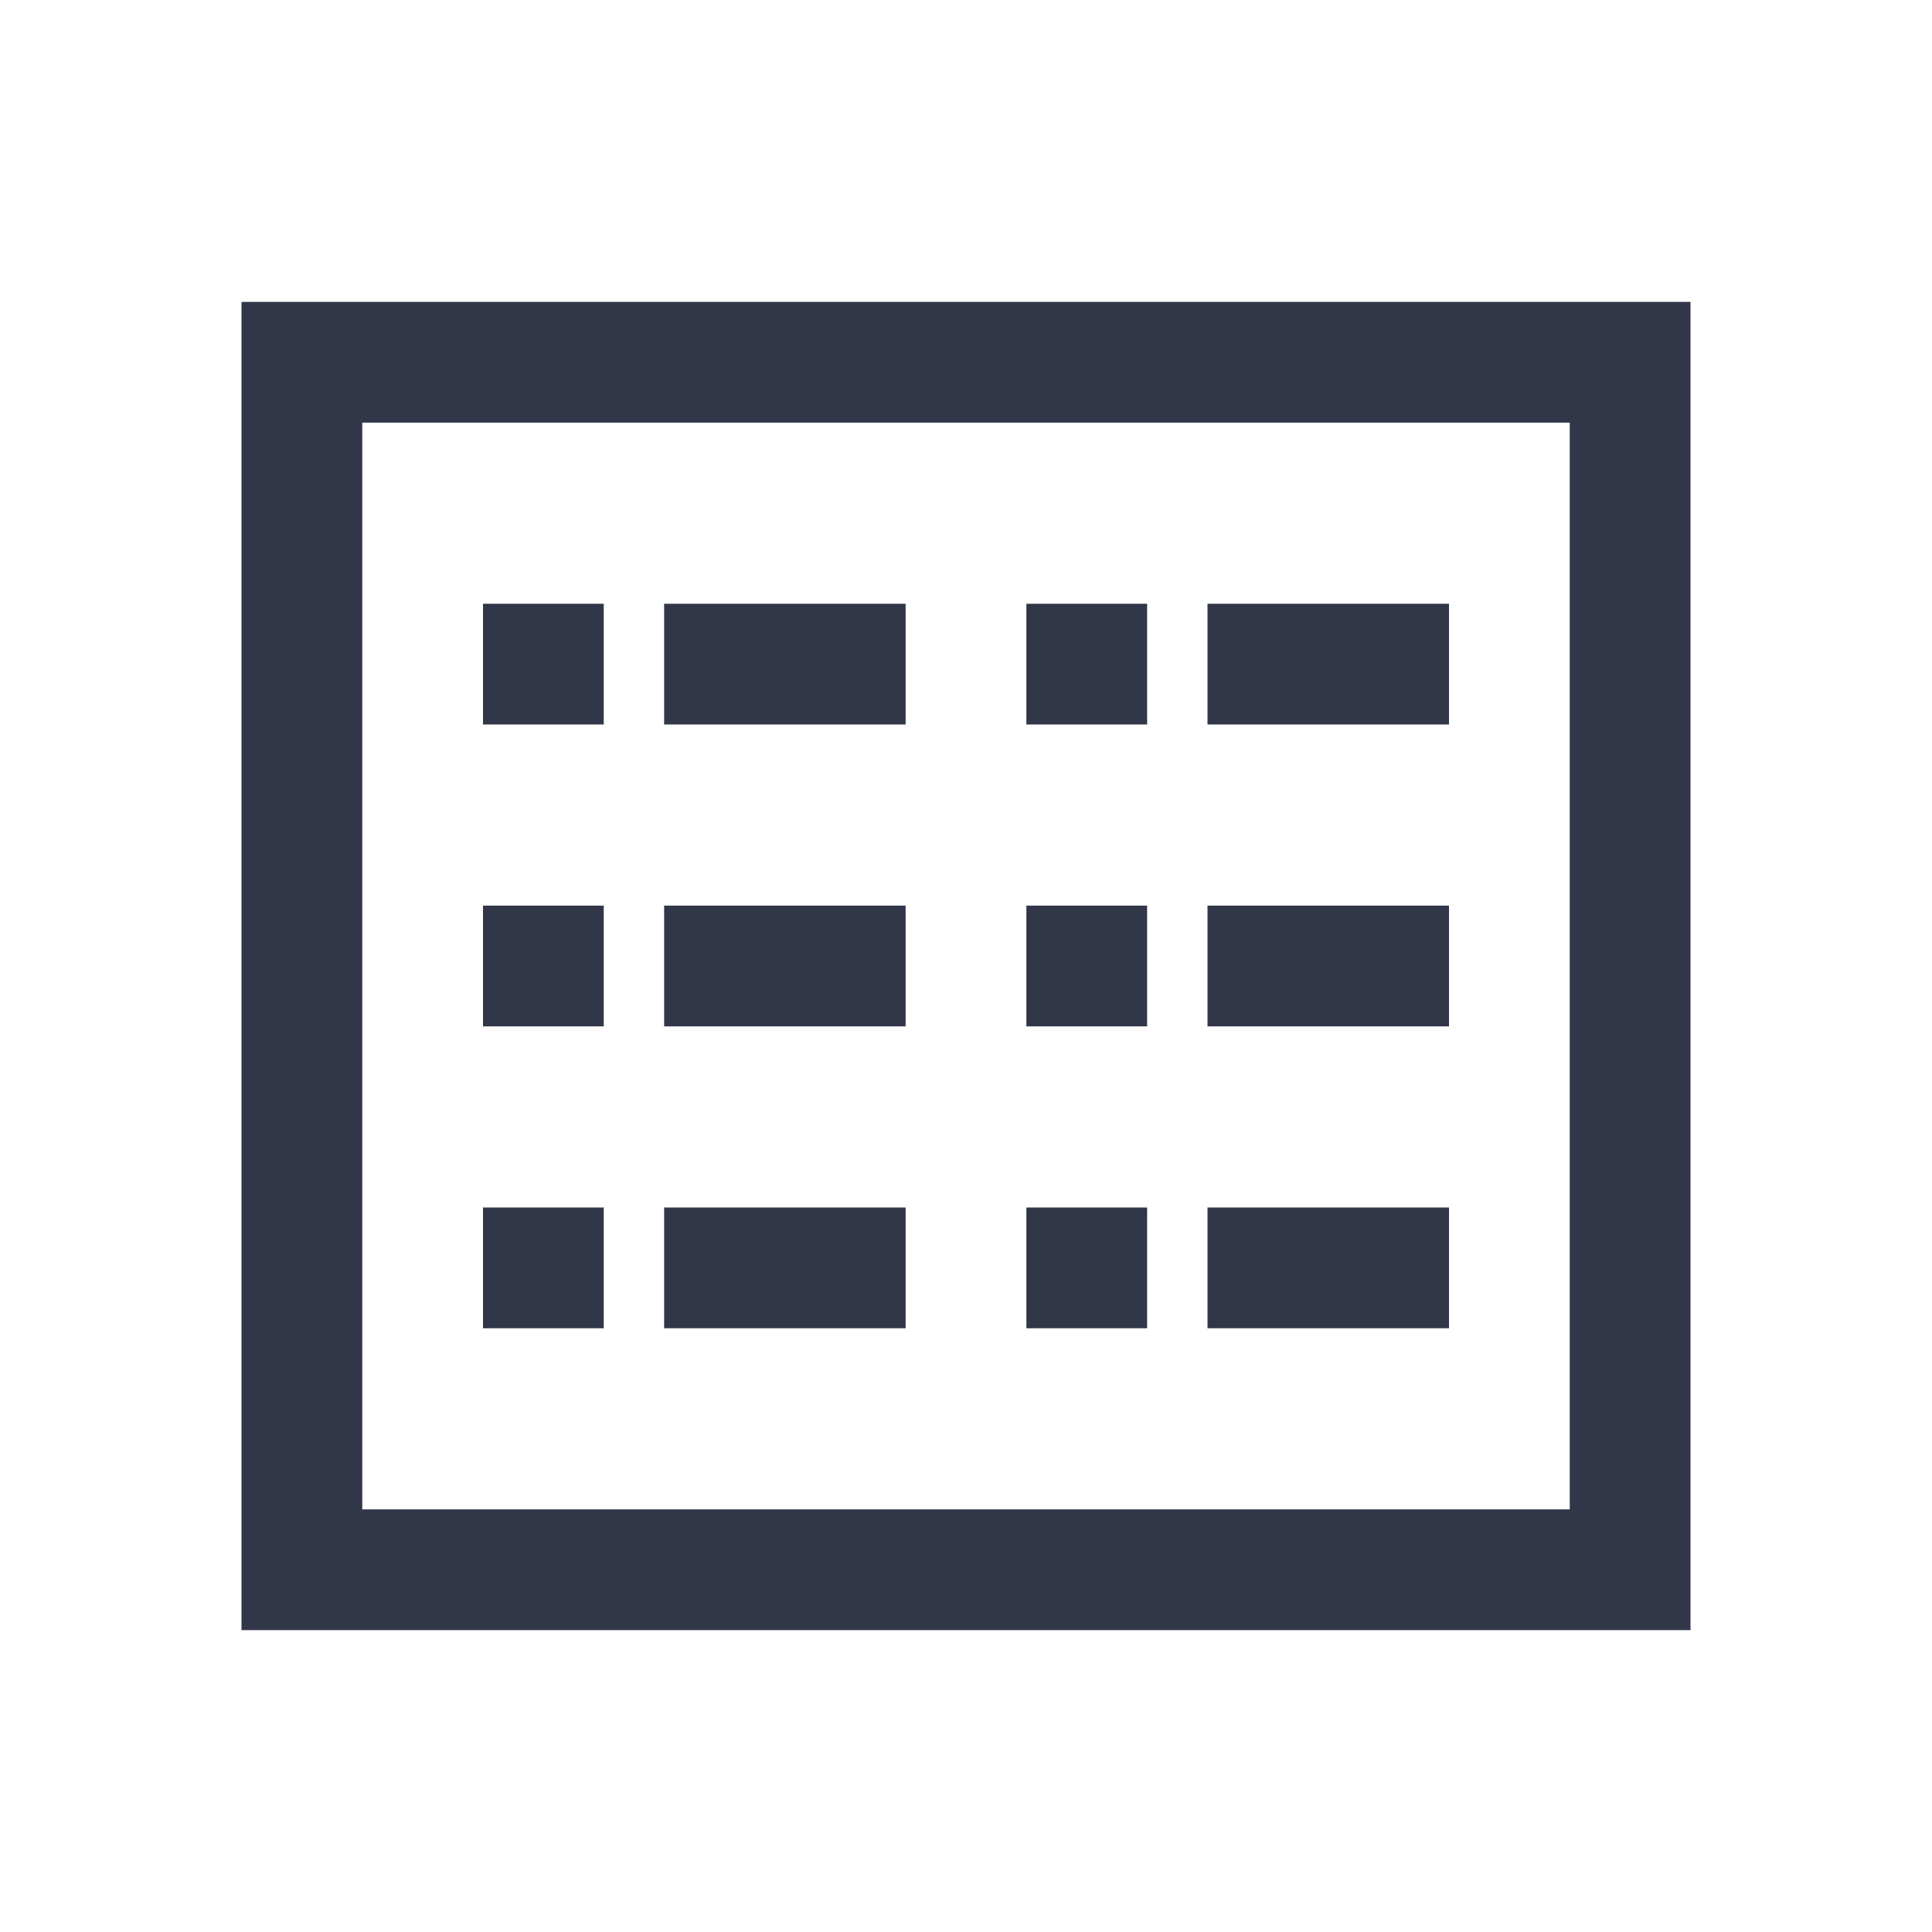 ﻿<?xml version="1.0" encoding="utf-8"?>
<svg xmlns="http://www.w3.org/2000/svg" viewBox="0 0 32 32" width="50" height="50">
  <path d="M4 5L4 27L28 27L28 5 Z M 6 7L26 7L26 25L6 25 Z M 8 10L8 12L10 12L10 10 Z M 11 10L11 12L15 12L15 10 Z M 17 10L17 12L19 12L19 10 Z M 20 10L20 12L24 12L24 10 Z M 8 15L8 17L10 17L10 15 Z M 11 15L11 17L15 17L15 15 Z M 17 15L17 17L19 17L19 15 Z M 20 15L20 17L24 17L24 15 Z M 8 20L8 22L10 22L10 20 Z M 11 20L11 22L15 22L15 20 Z M 17 20L17 22L19 22L19 20 Z M 20 20L20 22L24 22L24 20Z" fill="#313649" />
</svg>